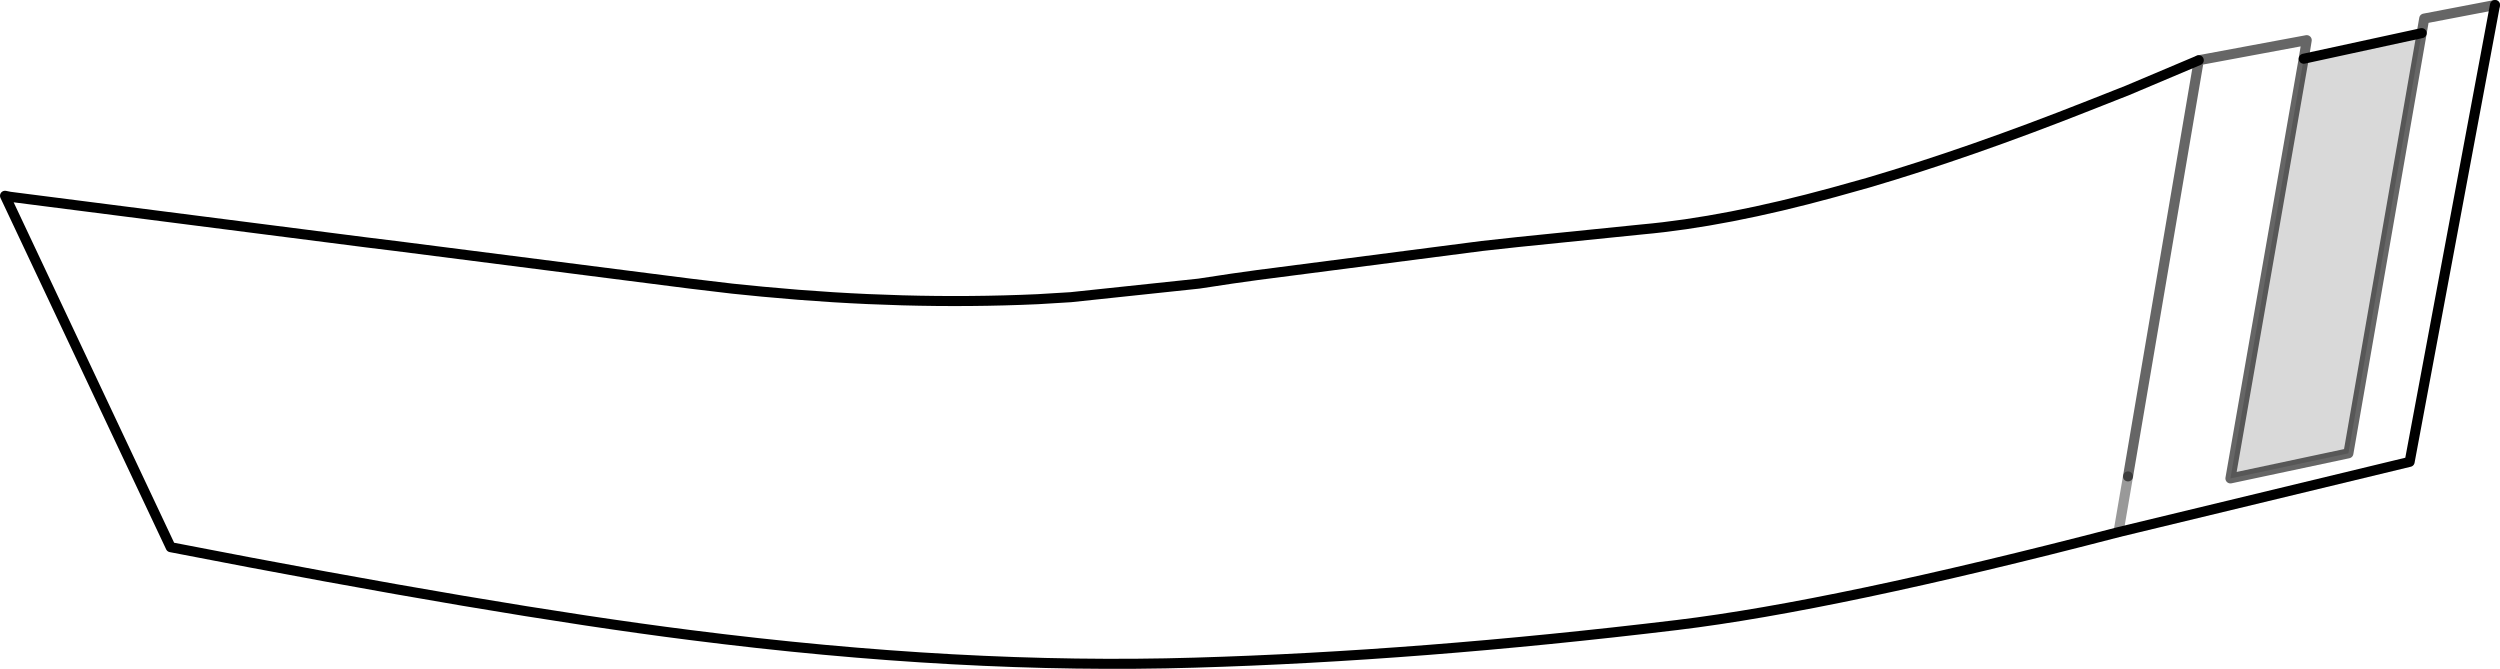 <?xml version="1.0" encoding="UTF-8" standalone="no"?>
<svg xmlns:xlink="http://www.w3.org/1999/xlink" height="66.6px" width="249.0px" xmlns="http://www.w3.org/2000/svg">
  <g transform="matrix(1.0, 0.0, 0.0, 1.0, 123.05, -2.7)">
    <path d="M106.4 8.55 L99.1 50.35 110.85 47.85 118.15 6.0 118.4 4.55 125.45 3.2 116.95 48.7 87.95 55.7 Q59.7 63.05 44.0 64.95 18.25 68.05 -4.05 68.7 -27.25 69.4 -54.3 65.95 -73.7 63.5 -106.05 57.2 L-122.55 22.2 -122.05 22.3 -86.5 26.85 -83.65 27.2 -54.3 30.95 -50.1 31.45 -47.1 31.75 Q-32.95 33.1 -19.7 32.5 L-16.4 32.3 -3.65 30.95 -0.35 30.45 2.15 30.1 24.55 27.2 28.2 26.8 40.5 25.55 Q48.85 24.8 59.6 21.85 L63.0 20.9 Q73.05 17.95 85.05 13.2 L88.85 11.7 95.95 8.7 106.7 6.7 106.4 8.55 M88.9 50.15 L87.95 55.7 88.9 50.15 95.95 8.7 88.9 50.15" fill="#ffffff" fill-opacity="0.0" fill-rule="evenodd" stroke="none"/>
    <path d="M106.4 8.55 L118.15 6.0 110.85 47.85 99.1 50.35 106.4 8.55" fill="#000000" fill-opacity="0.149" fill-rule="evenodd" stroke="none"/>
    <path d="M106.4 8.55 L99.1 50.35 110.85 47.85 118.15 6.0 118.4 4.55 125.45 3.2 M95.95 8.7 L106.7 6.7 106.4 8.55 M88.9 50.15 L95.95 8.7" fill="none" stroke="#000000" stroke-linecap="round" stroke-linejoin="round" stroke-opacity="0.6" stroke-width="1.0"/>
    <path d="M118.15 6.0 L106.4 8.55 M125.45 3.2 L116.95 48.7 87.95 55.7 Q59.7 63.05 44.0 64.95 18.25 68.05 -4.05 68.7 -27.25 69.4 -54.3 65.95 -73.7 63.5 -106.05 57.2 L-122.55 22.2 -122.05 22.3 -86.5 26.85 -83.65 27.2 -54.3 30.95 -50.1 31.45 -47.1 31.75 Q-32.95 33.1 -19.7 32.5 L-16.4 32.3 -3.65 30.95 -0.35 30.45 2.15 30.1 24.55 27.2 28.2 26.8 40.5 25.55 Q48.85 24.8 59.6 21.85 L63.0 20.9 Q73.05 17.95 85.05 13.2 L88.85 11.7 95.95 8.7" fill="none" stroke="#000000" stroke-linecap="round" stroke-linejoin="round" stroke-width="1.0"/>
    <path d="M87.95 55.7 L88.9 50.15" fill="none" stroke="#000000" stroke-linecap="round" stroke-linejoin="round" stroke-opacity="0.4" stroke-width="1.0"/>
  </g>
</svg>
